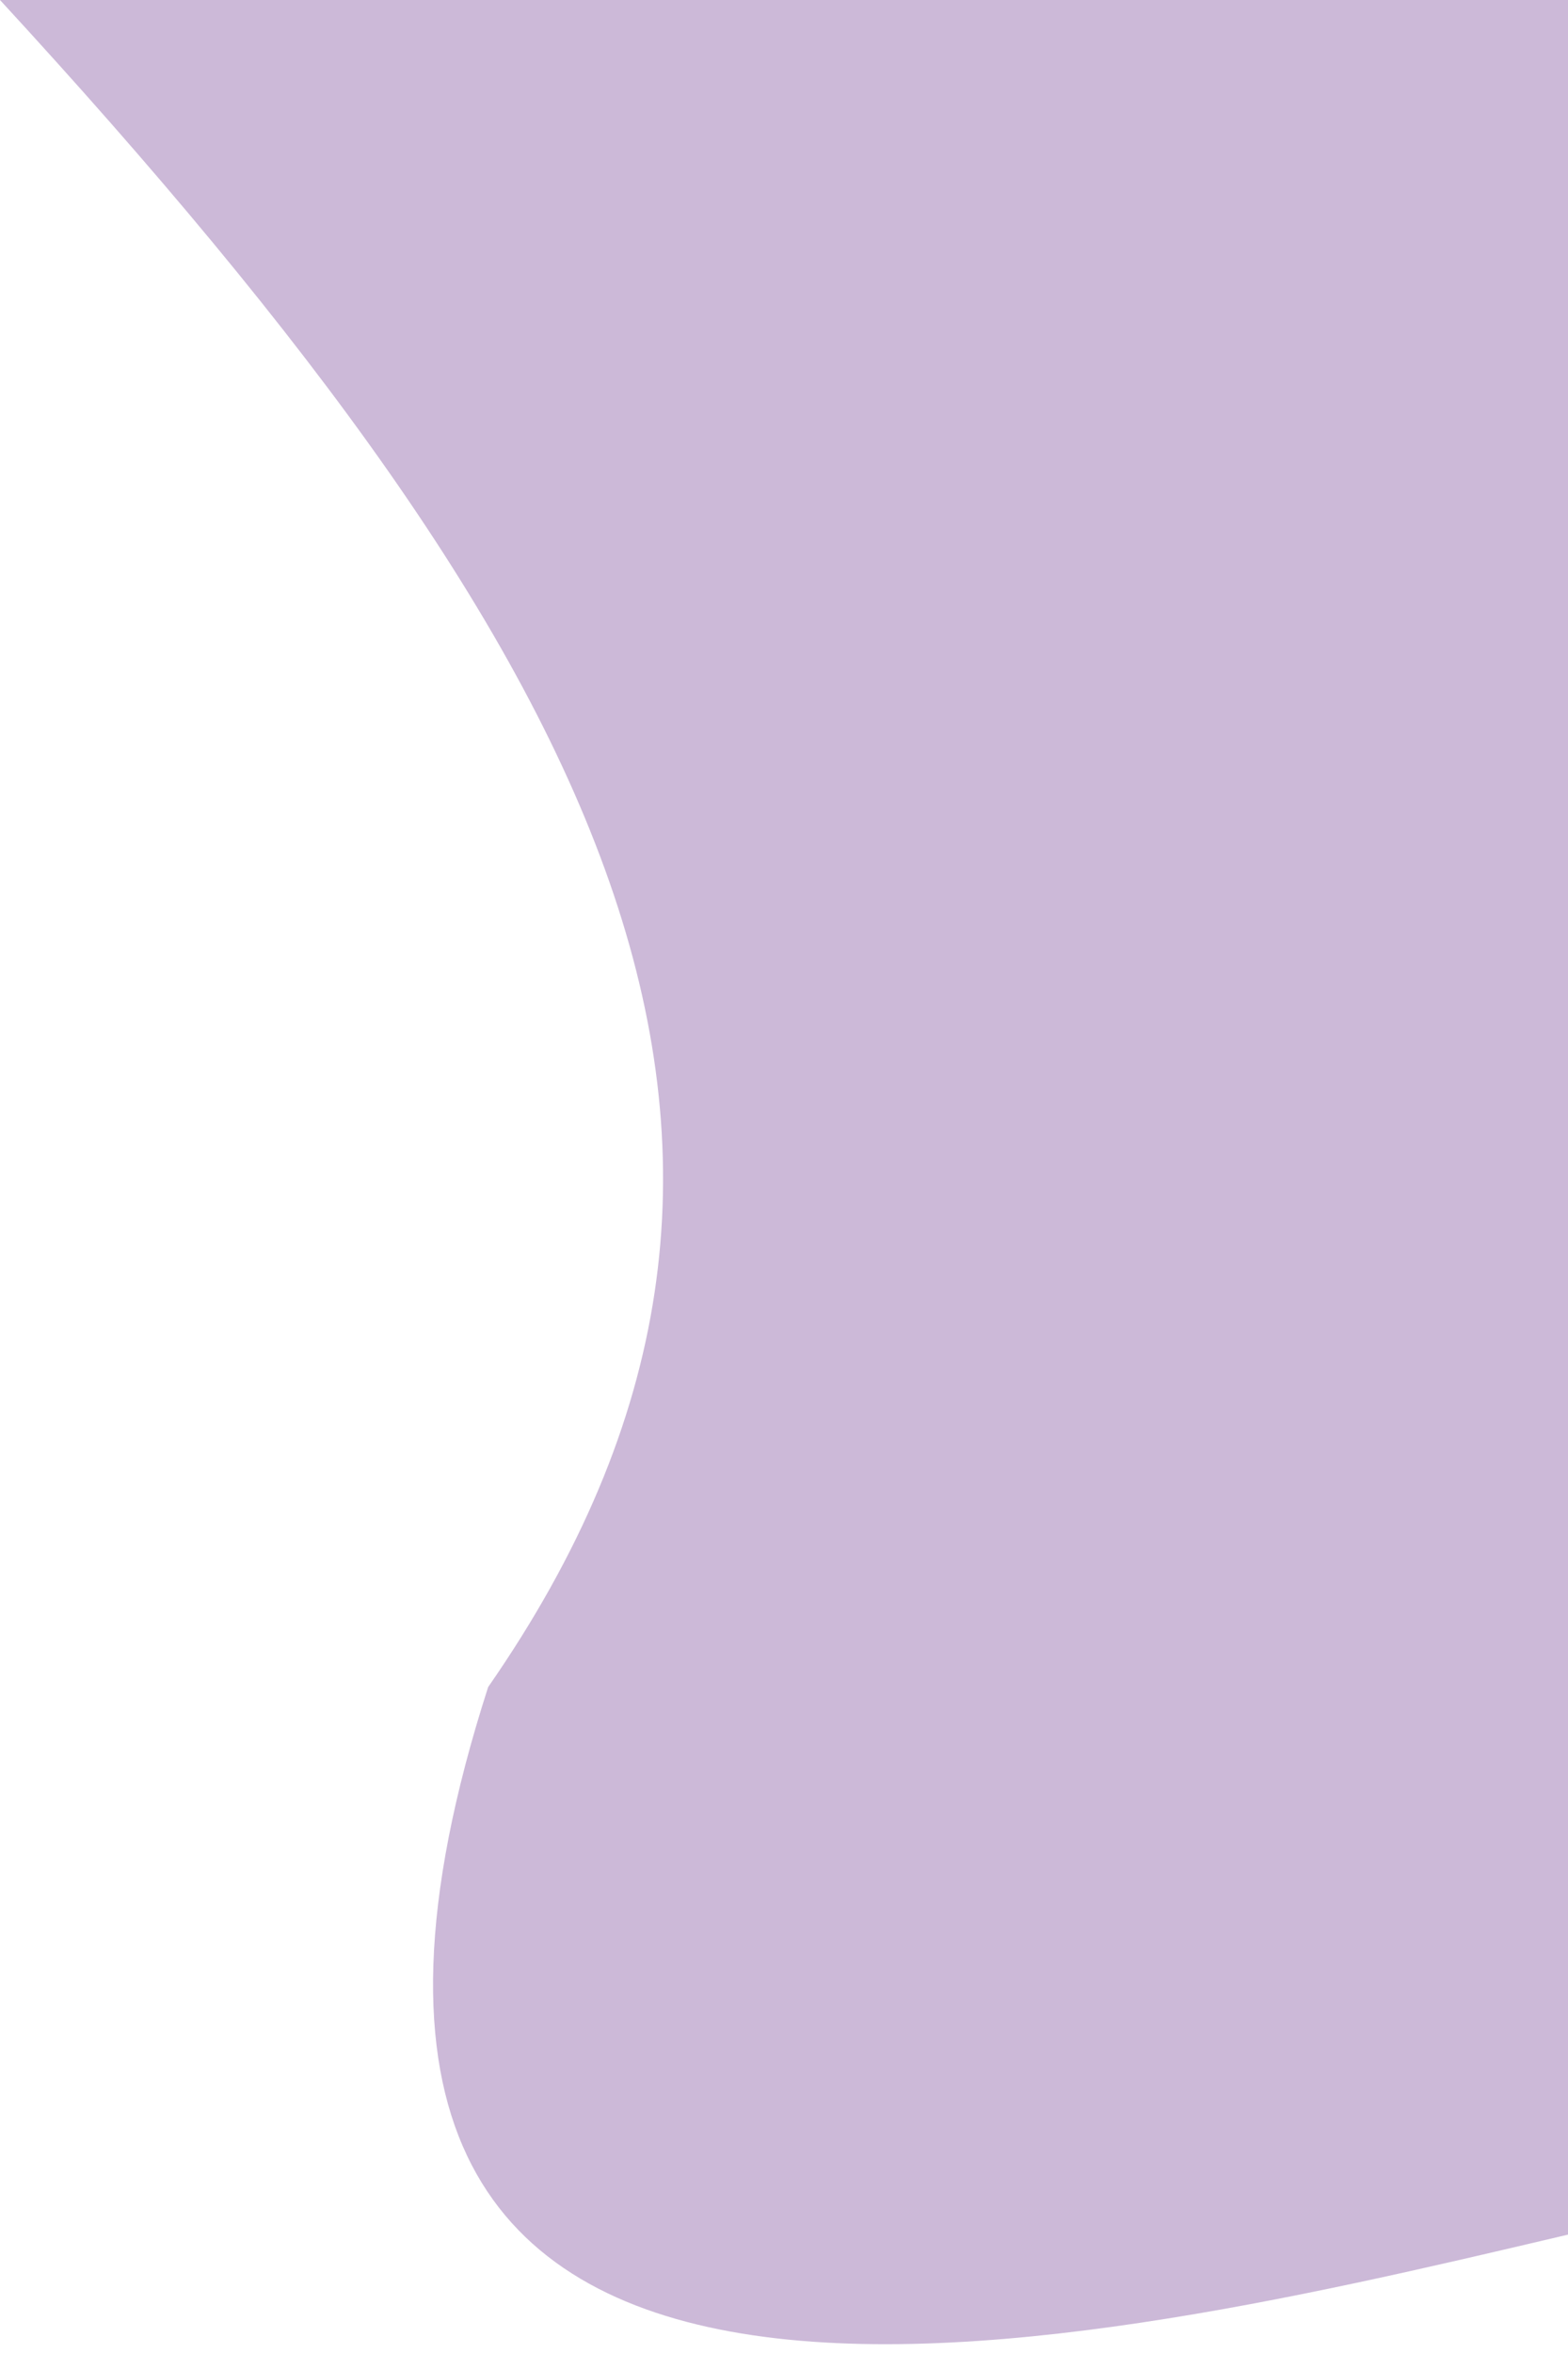 <svg width="106" height="159" viewBox="0 0 106 159" fill="none" xmlns="http://www.w3.org/2000/svg">
<path d="M33 114C58 78 41.655 45.245 0 0H106V151L105.339 151.156C71.428 159.134 14.123 172.617 33 114Z" fill="#CCB9D8"/>
</svg>
